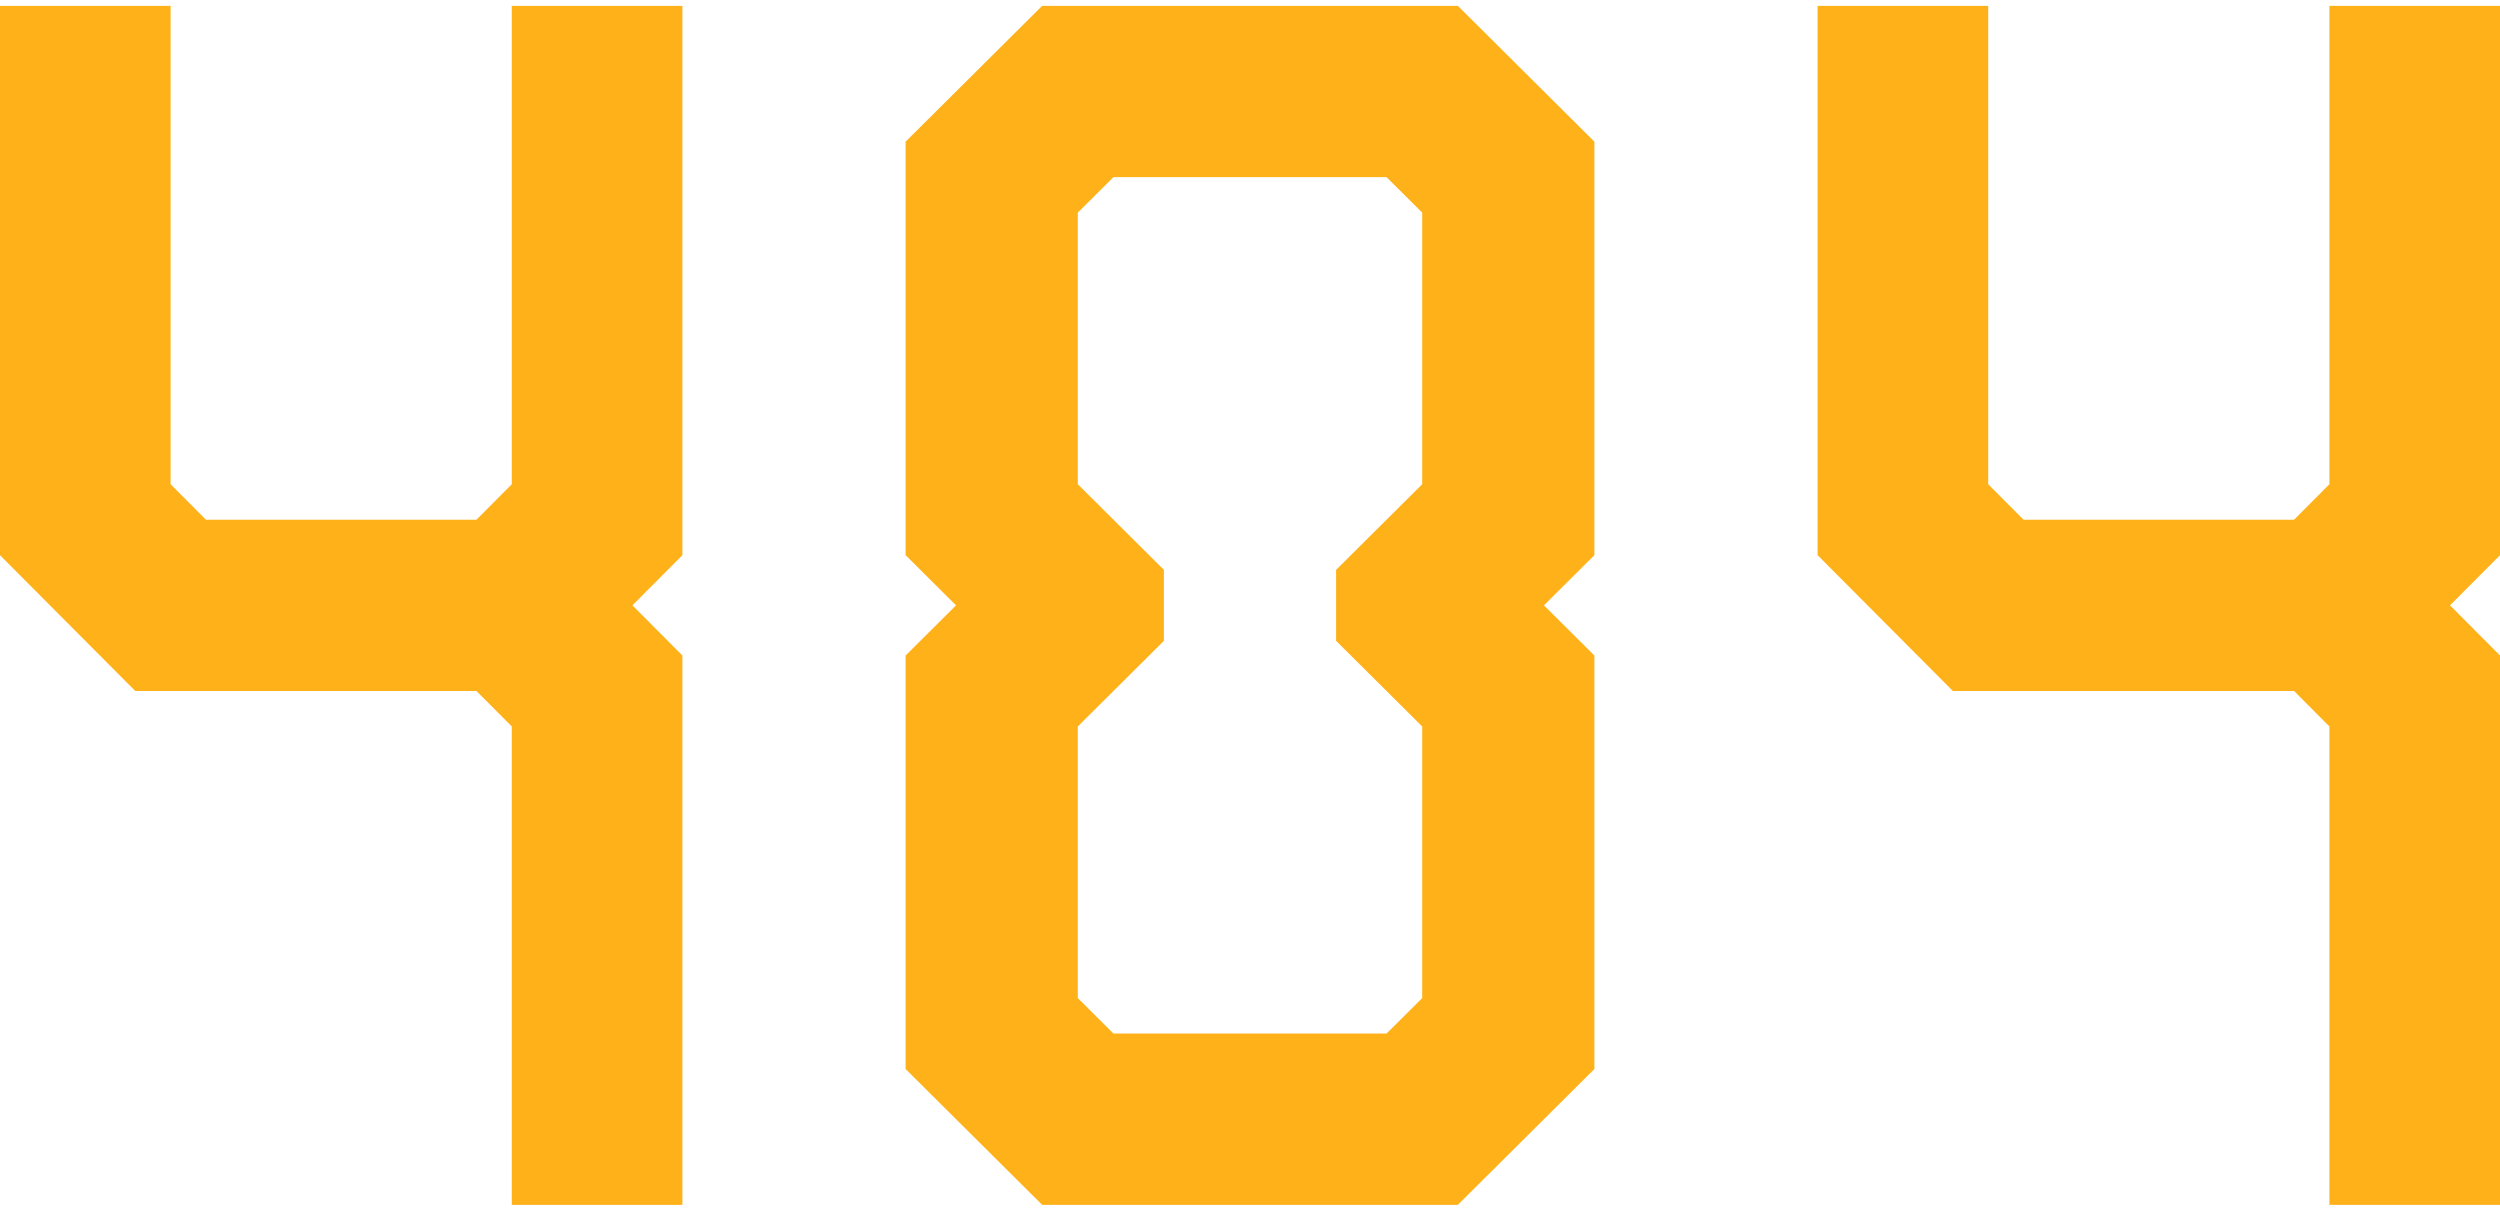 <svg width="318" height="154" viewBox="0 0 318 154" fill="none" xmlns="http://www.w3.org/2000/svg">
<path fill-rule="evenodd" clip-rule="evenodd" d="M21.7 61.594V0.745H0V70.619L17.206 87.894H60.606L65.101 92.406V153.255H86.801V83.381L80.445 77L86.801 70.619V0.745H65.101V61.594L60.606 66.106H26.195L21.7 61.594Z" fill="#FFB119"/>
<path fill-rule="evenodd" clip-rule="evenodd" d="M252.899 61.594V0.745H231.199V70.619L248.405 87.894H291.805L296.3 92.406V153.255H318V83.381L311.644 77L318 70.619V0.745H296.3V61.594L291.805 66.106H257.393L252.899 61.594Z" fill="#FFB119"/>
<path fill-rule="evenodd" clip-rule="evenodd" d="M185.439 0.745H132.561L115.194 18.02V70.619L121.609 77L115.194 83.381V135.98L132.561 153.255H185.439L202.806 135.98V83.381L196.391 77L202.806 70.619V18.02L185.439 0.745ZM141.633 22.532L137.097 27.044V61.594L148.048 72.488V81.512L137.097 92.406V126.956L141.633 131.468H176.367L180.903 126.956V92.406L169.951 81.512V72.488L180.903 61.594V27.044L176.367 22.532H141.633Z" fill="#FFB119"/>
</svg>
